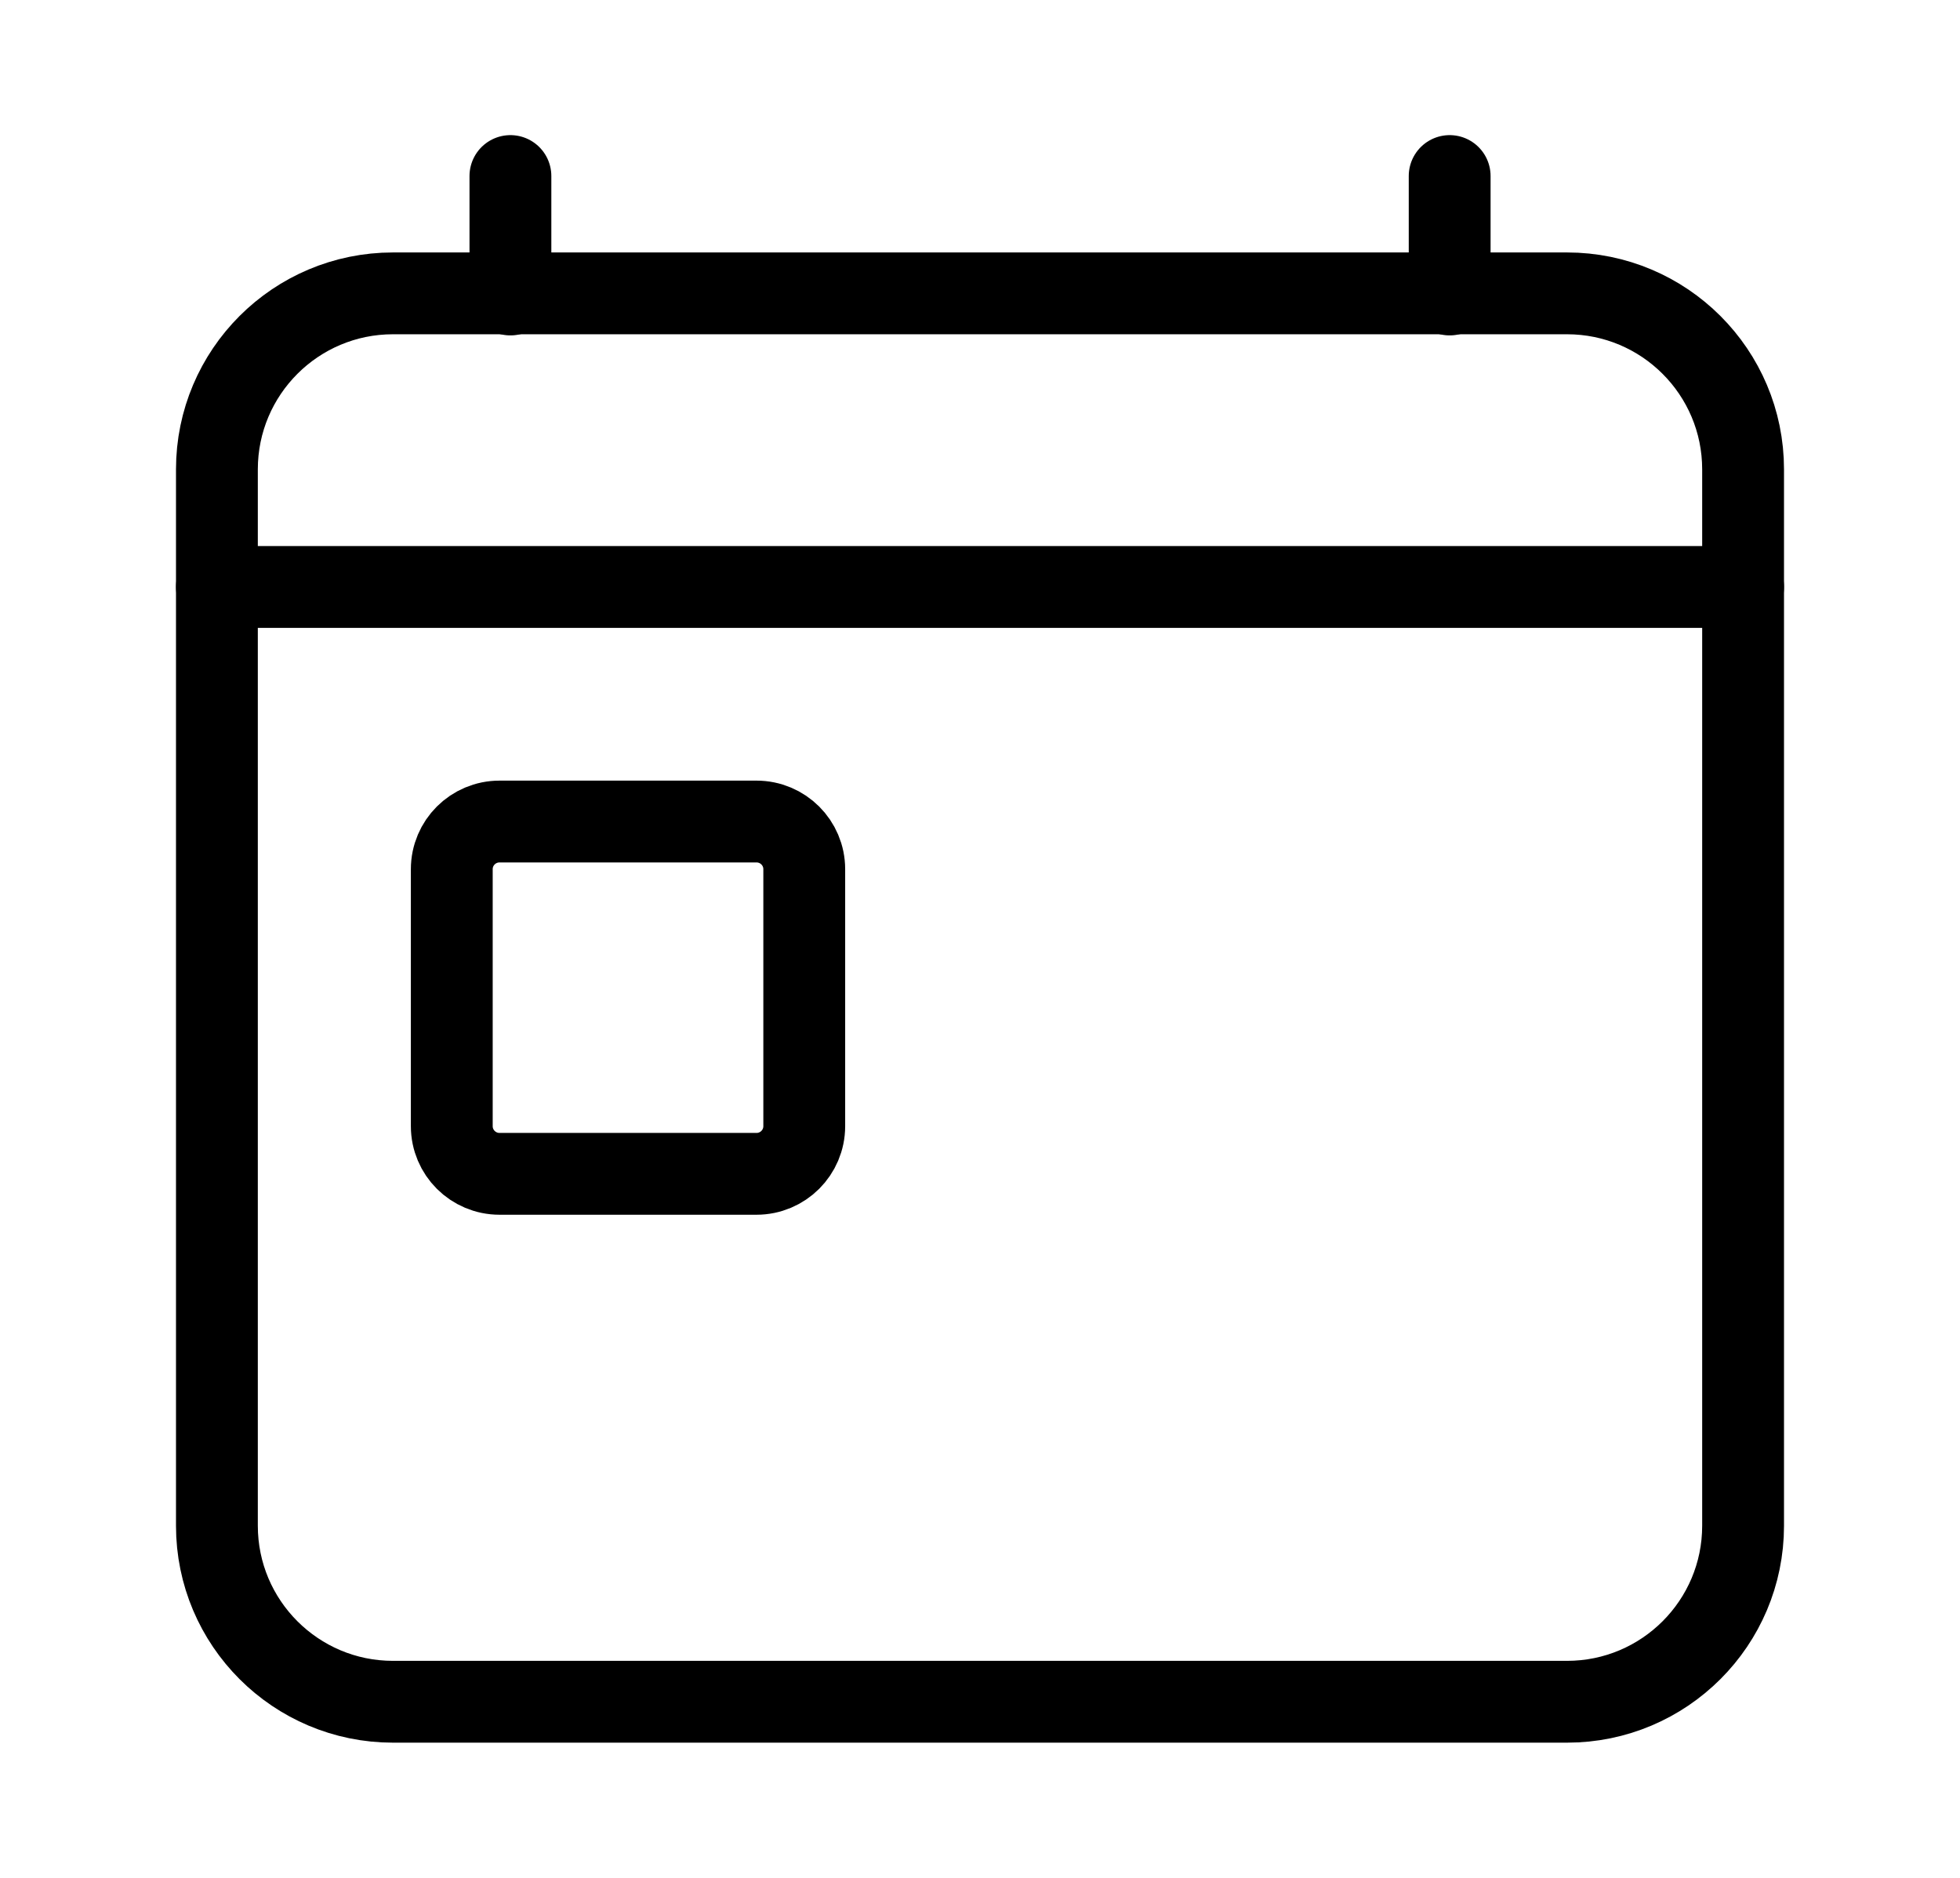 <svg width="24" height="23" viewBox="0 0 24 23" fill="none" xmlns="http://www.w3.org/2000/svg">
<path d="M19.188 3.593H4.812C3.622 3.593 2.656 4.558 2.656 5.749V18.687C2.656 19.878 3.622 20.843 4.812 20.843H19.188C20.378 20.843 21.344 19.878 21.344 18.687V5.749C21.344 4.558 20.378 3.593 19.188 3.593Z" stroke="black" stroke-width="1.002" stroke-linejoin="round"/>
<path d="M6.25 2.156V3.607" stroke="black" stroke-width="1.002" stroke-linecap="round" stroke-linejoin="round"/>
<path d="M17.751 2.156V3.607" stroke="black" stroke-width="1.002" stroke-linecap="round" stroke-linejoin="round"/>
<path d="M9.263 10.062H6.117C5.794 10.062 5.532 10.323 5.532 10.646V13.793C5.532 14.116 5.794 14.377 6.117 14.377H9.263C9.586 14.377 9.848 14.116 9.848 13.793V10.646C9.848 10.323 9.586 10.062 9.263 10.062Z" stroke="black" stroke-width="1.002" stroke-linecap="round" stroke-linejoin="round"/>
<path d="M21.344 7.189H2.656" stroke="black" stroke-width="1.002" stroke-linecap="round" stroke-linejoin="round"/>
</svg>

